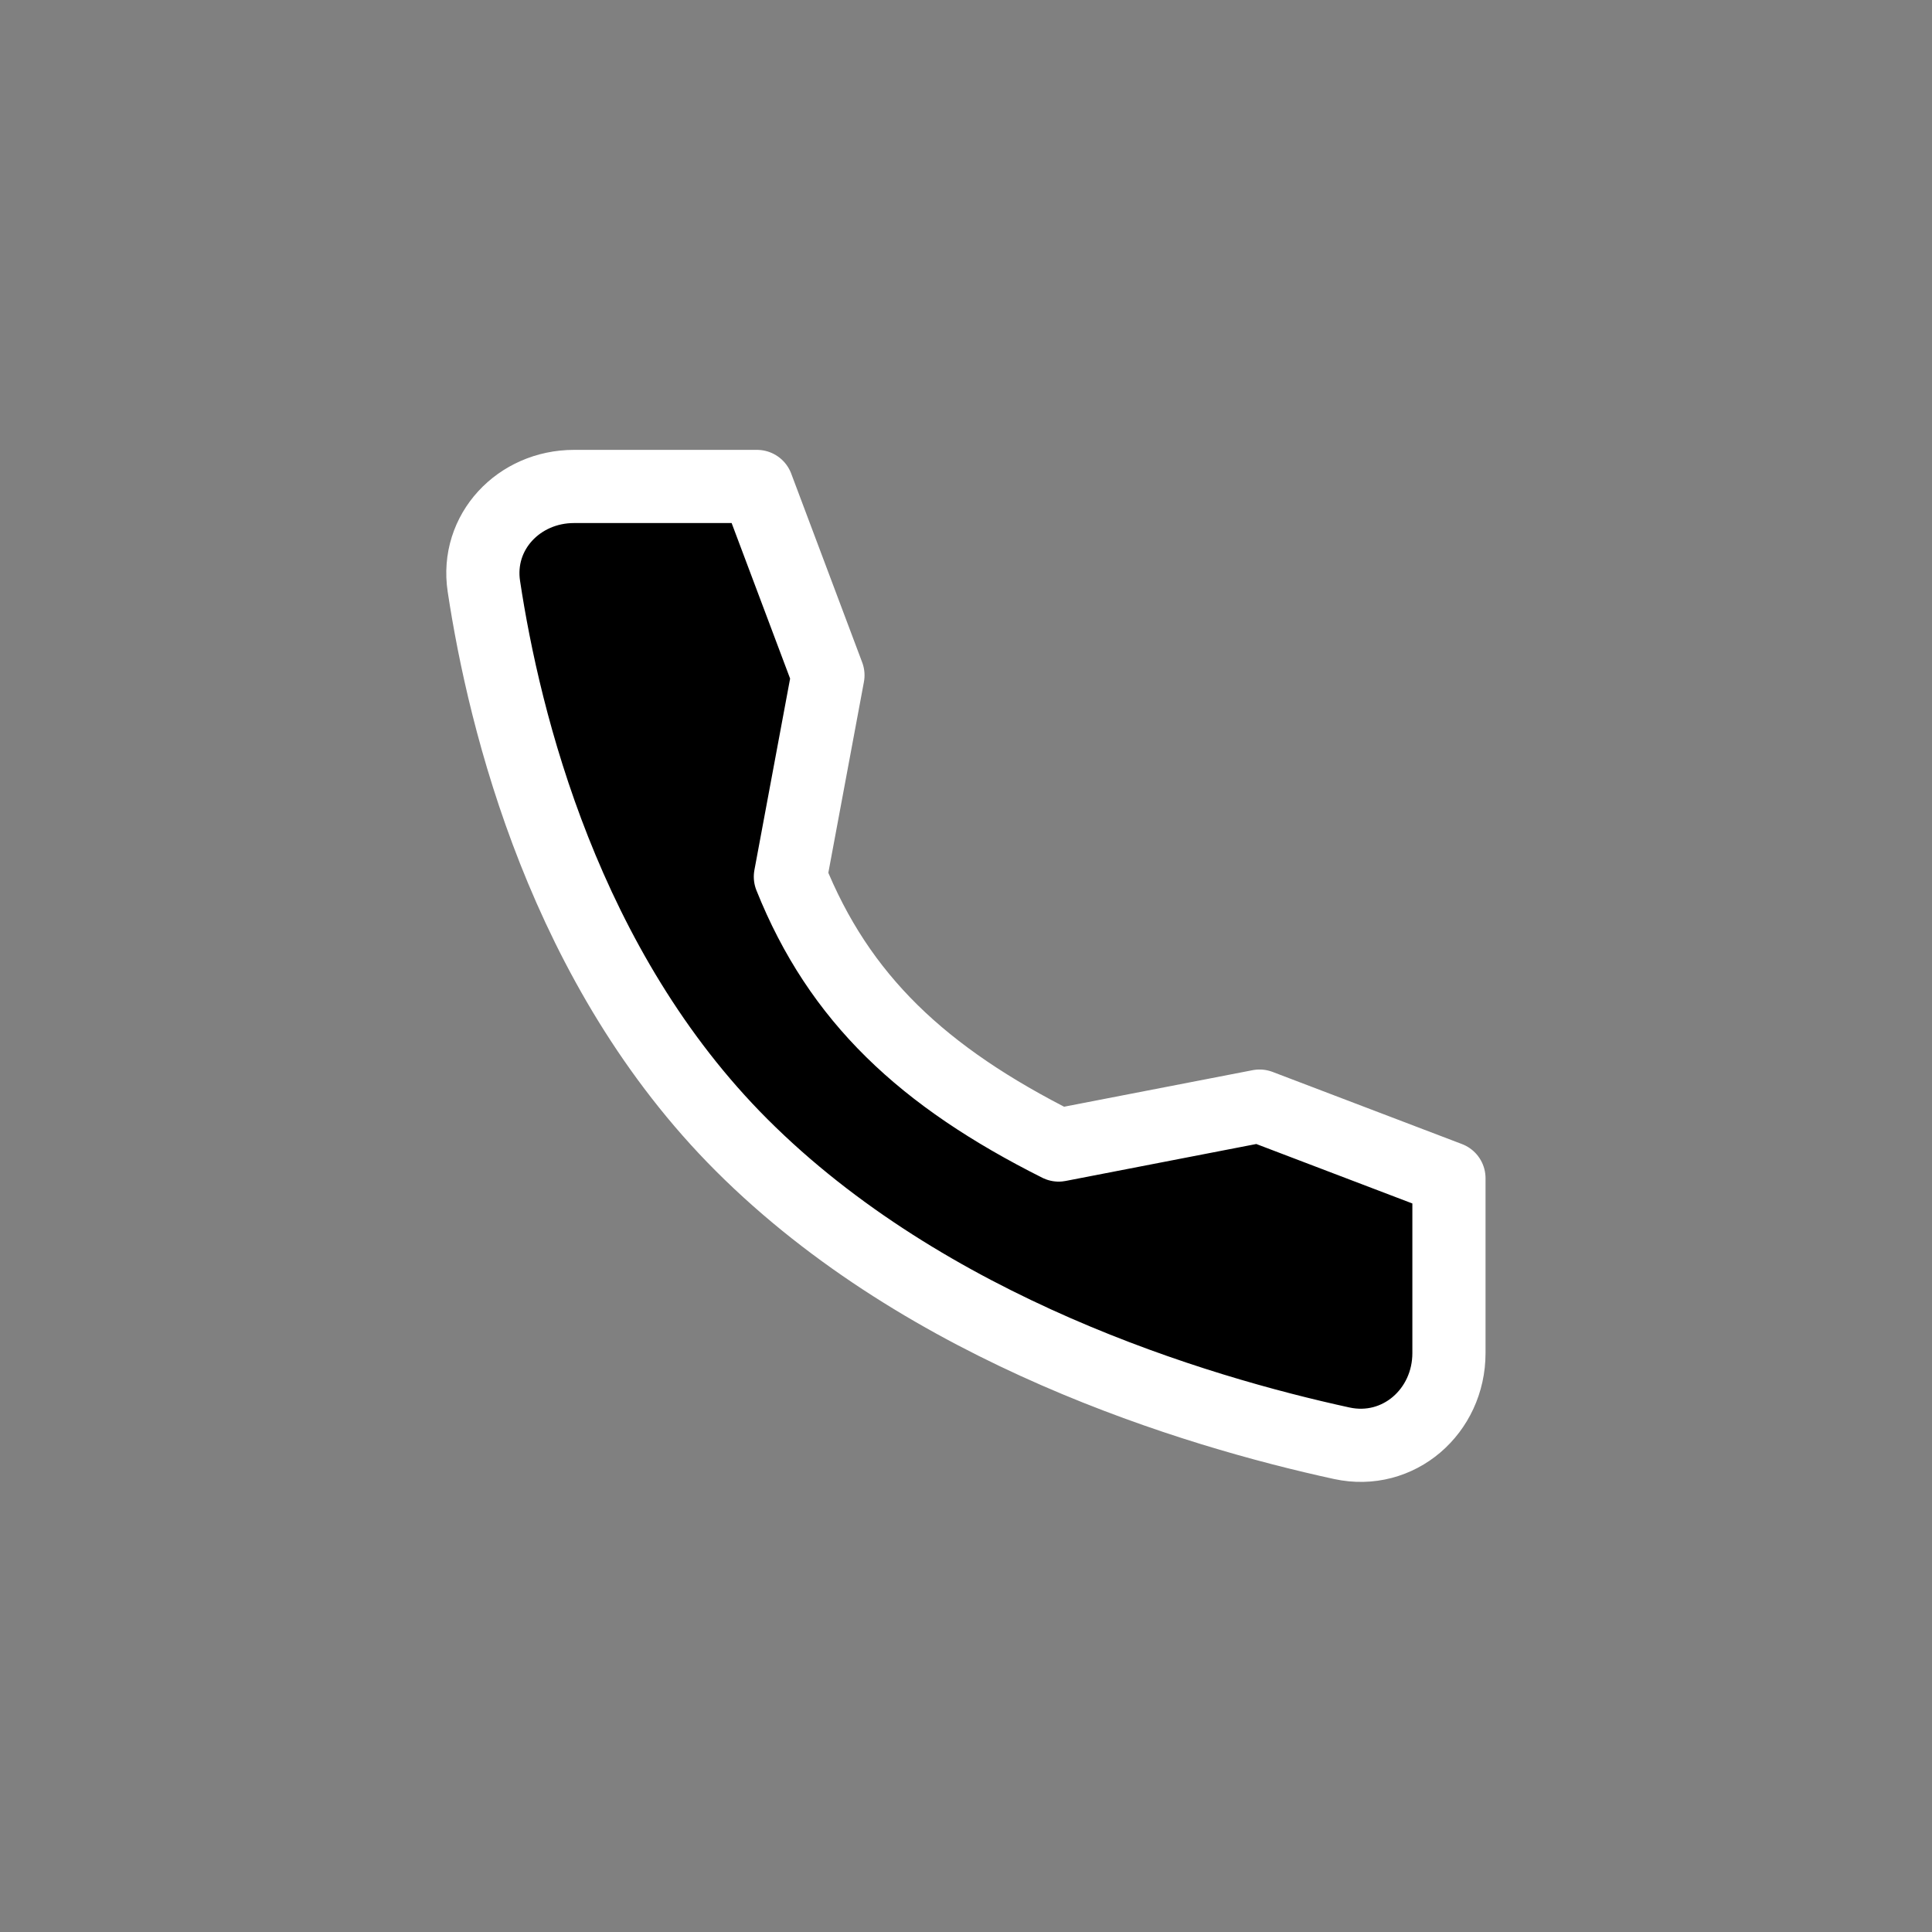 <?xml version="1.0" encoding="UTF-8" standalone="no" ?>
<!DOCTYPE svg PUBLIC "-//W3C//DTD SVG 1.1//EN" "http://www.w3.org/Graphics/SVG/1.1/DTD/svg11.dtd">
<svg xmlns="http://www.w3.org/2000/svg" xmlns:xlink="http://www.w3.org/1999/xlink" version="1.1" width="400" height="400" viewBox="0 0 400 400" xml:space="preserve">
<rect x="0" y="0" width="400" height="400" fill="#808080" stroke="none"/>
<desc>Created with Fabric.js 3.6.2</desc>
<defs>
</defs>
<g transform="matrix(10.1 0 0 10.1 200 200)"  >
<path style="stroke: rgb(256,256,256); stroke-width: 1.5; stroke-dasharray: none; stroke-linecap: round; stroke-dashoffset: 0; stroke-linejoin: round; stroke-miterlimit: 4; fill: rgb(0,0,0); fill-rule: nonzero; opacity: 1;"  transform=" translate(-12.1, -11.83)" d="M 18.118 14.702 L 14 15.5 C 11.218 14.104 9.5 12.5 8.5 10 L 9.27 5.87 L 7.815 2 L 4.064 2 C 2.936 2 2.048 2.932 2.217 4.047 C 2.637 6.83 3.877 11.877 7.5 15.5 C 11.305 19.305 16.786 20.956 19.802 21.613 C 20.967 21.866 22 20.957 22 19.765 L 22 16.181 L 18.118 14.702 Z" stroke-linecap="round" />
</g>
</svg>